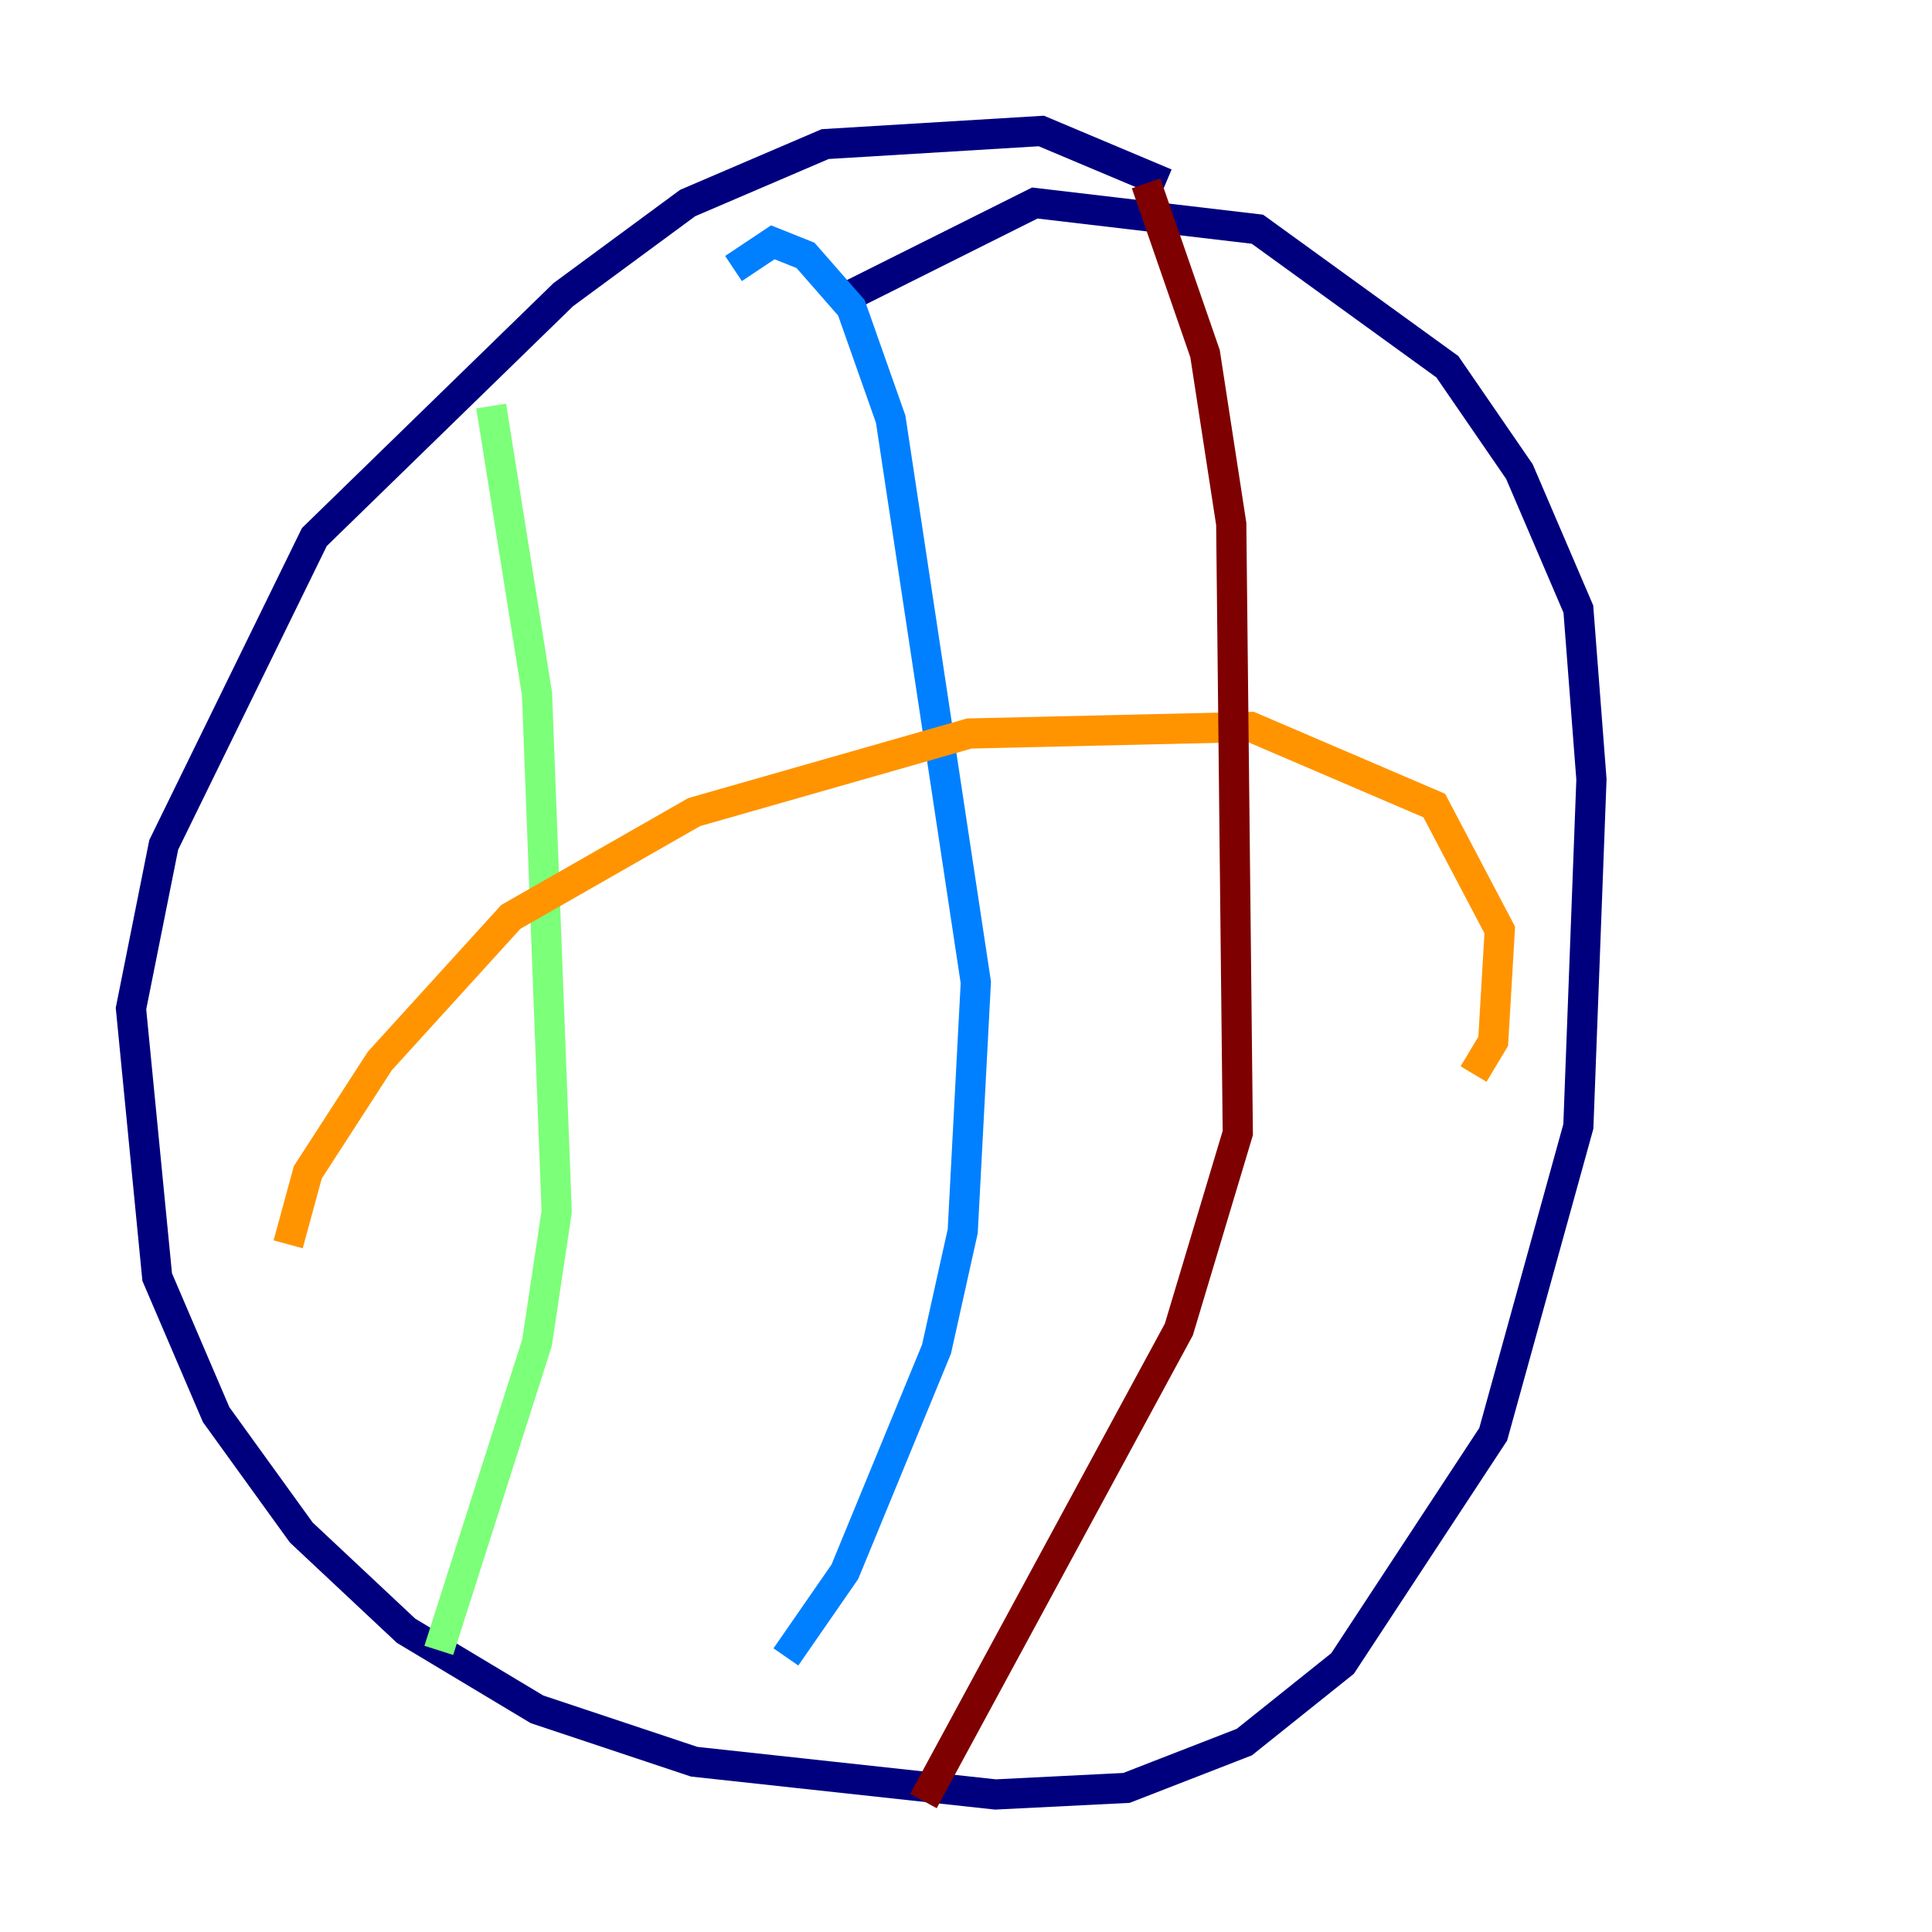 <?xml version="1.0" encoding="utf-8" ?>
<svg baseProfile="tiny" height="128" version="1.2" viewBox="0,0,128,128" width="128" xmlns="http://www.w3.org/2000/svg" xmlns:ev="http://www.w3.org/2001/xml-events" xmlns:xlink="http://www.w3.org/1999/xlink"><defs /><polyline fill="none" points="77.234,12.149 68.99,8.678 54.671,9.546 45.559,13.451 37.315,19.525 20.827,35.58 10.848,55.973 8.678,66.82 10.414,84.61 14.319,93.722 19.959,101.532 26.902,108.041 35.58,113.248 45.993,116.719 65.953,118.888 74.63,118.454 82.441,115.417 88.949,110.21 98.929,95.024 104.57,74.63 105.437,51.634 104.57,40.352 100.664,31.241 95.891,24.298 83.308,15.186 68.556,13.451 56.407,19.525" stroke="#00007f" stroke-width="2" /><polyline fill="none" points="48.597,17.79 51.2,16.054 53.37,16.922 56.407,20.393 59.01,27.77 64.651,65.085 63.783,81.573 62.047,89.383 55.973,104.136 52.068,109.776" stroke="#0080ff" stroke-width="2" /><polyline fill="none" points="32.542,26.902 35.58,45.993 36.881,80.271 35.58,88.949 29.071,109.342" stroke="#7cff79" stroke-width="2" /><polyline fill="none" points="19.091,82.441 20.393,77.668 25.166,70.291 33.844,60.746 45.993,53.803 64.217,48.597 82.875,48.163 95.024,53.37 99.363,61.614 98.929,68.99 97.627,71.159" stroke="#ff9400" stroke-width="2" /><polyline fill="none" points="75.932,12.149 79.837,23.43 81.573,34.712 82.007,75.064 78.102,88.081 61.18,119.322" stroke="#7f0000" stroke-width="2" /></svg>